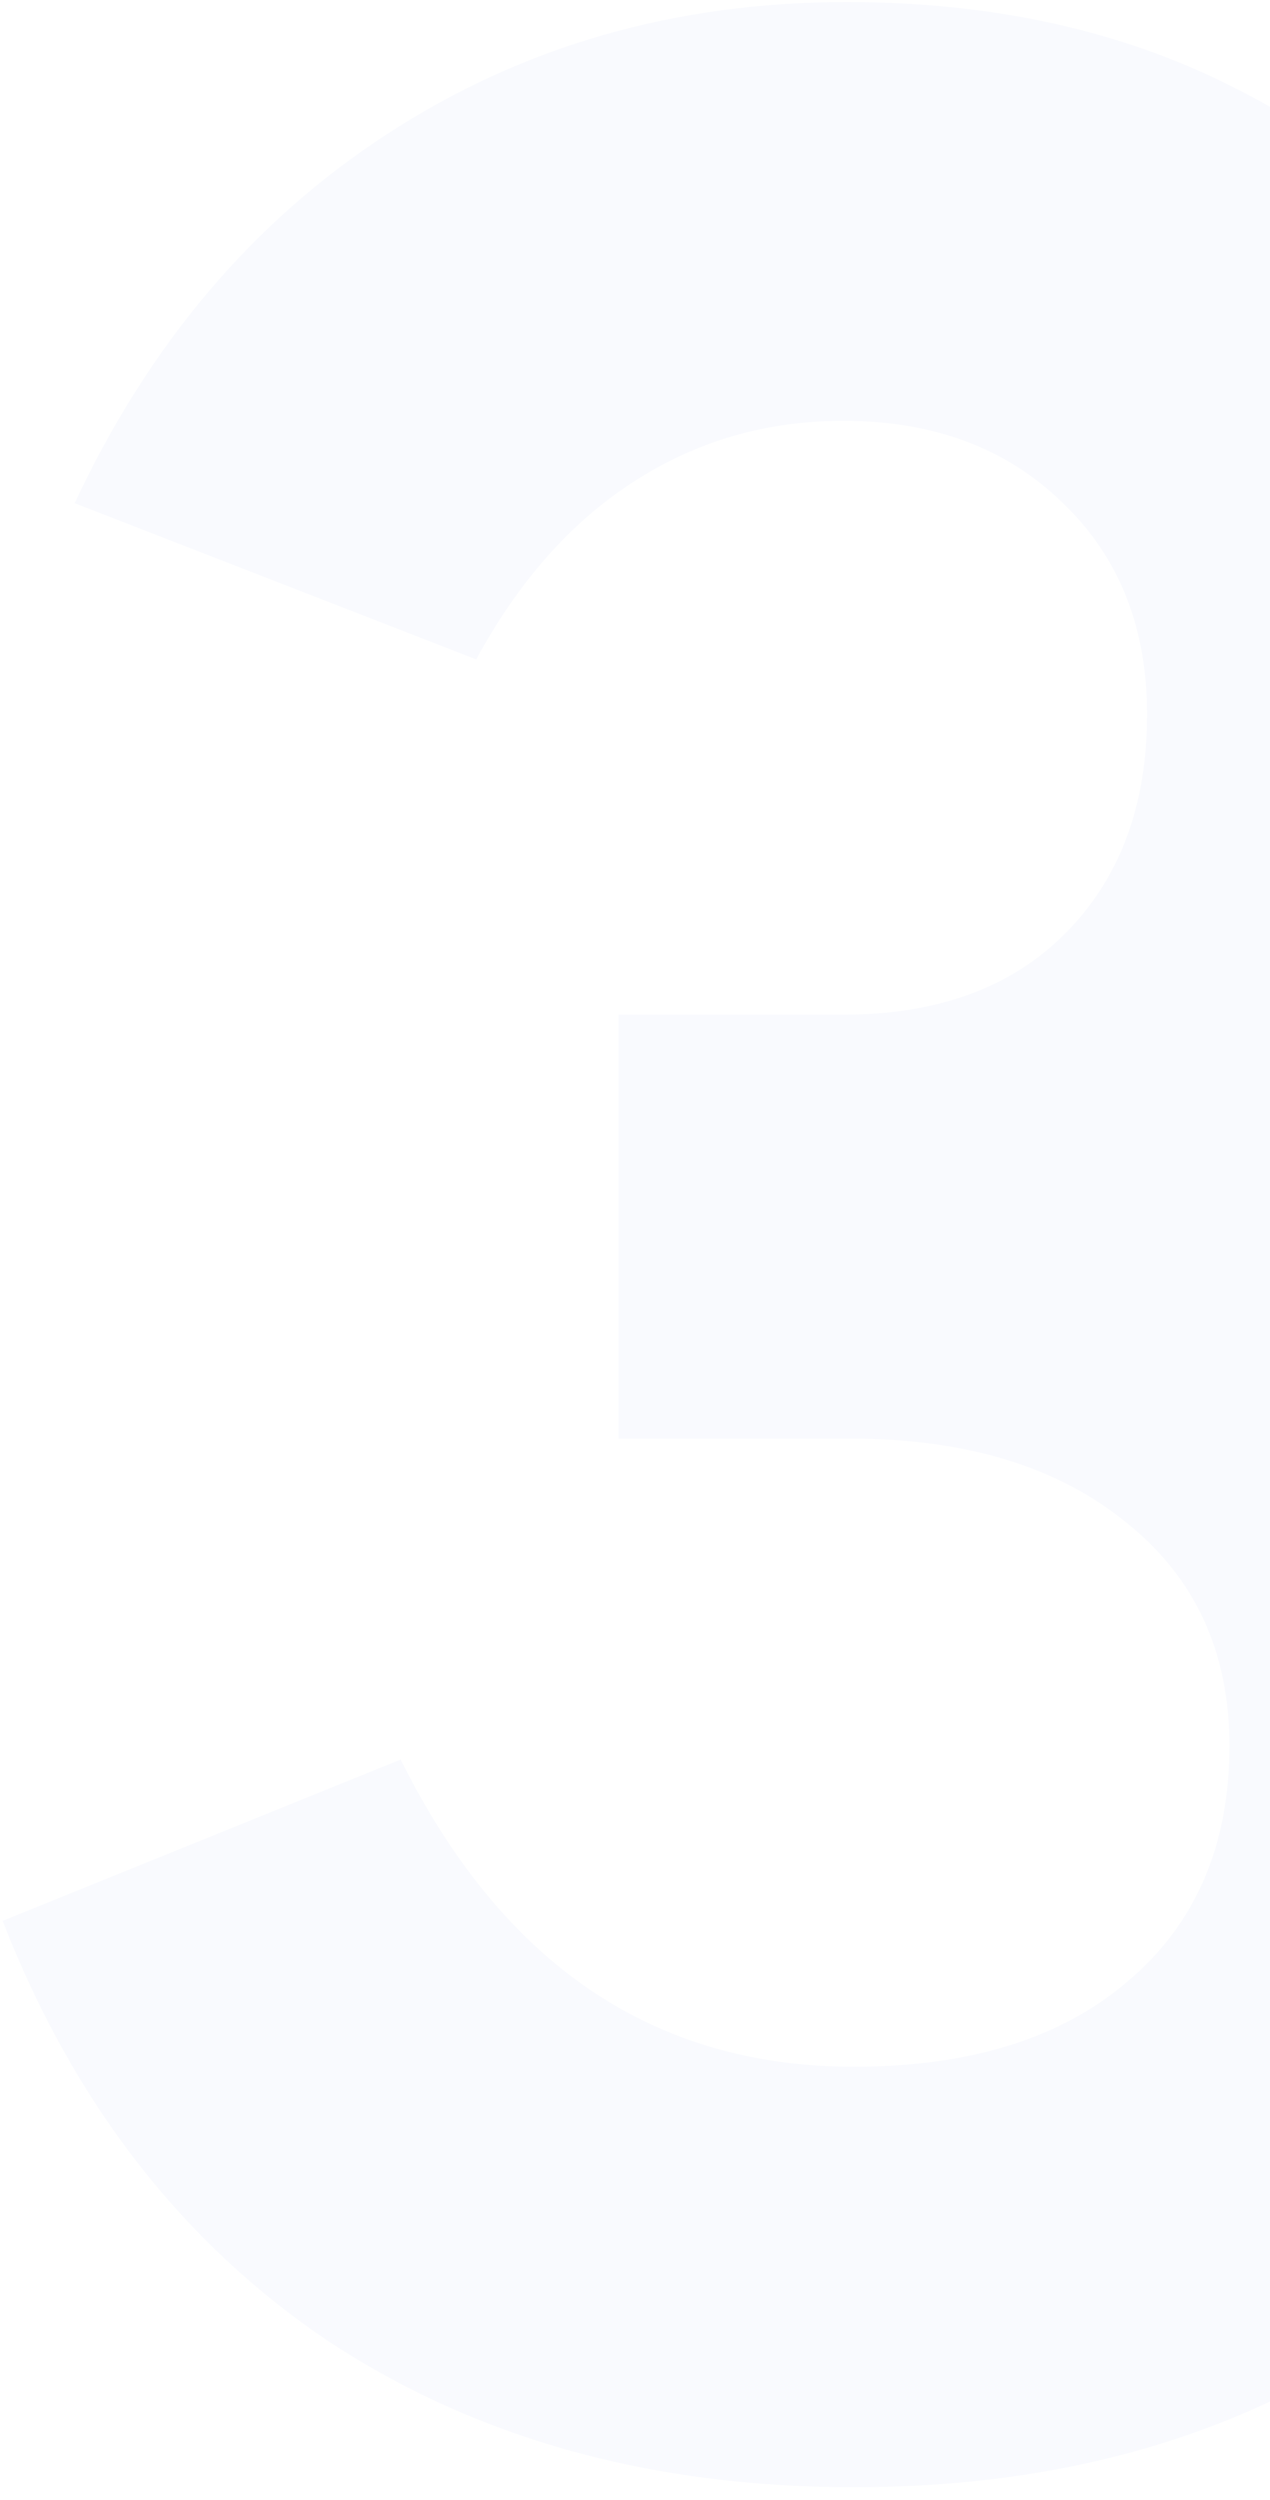 <svg width="94" height="185" viewBox="0 0 94 185" fill="none" xmlns="http://www.w3.org/2000/svg">
<path d="M63.184 184.048C48.198 184.048 35.244 180.45 24.322 173.253C13.485 165.972 5.441 155.6 0.192 142.138L29.656 130.2C37.191 145.355 48.367 152.933 63.184 152.933C71.82 152.933 78.593 150.816 83.504 146.583C88.499 142.35 90.997 136.55 90.997 129.184C90.997 122.241 88.457 116.738 83.377 112.674C78.297 108.525 71.481 106.451 62.93 106.451H45.785V75.082H62.422C69.365 75.082 74.826 73.092 78.805 69.113C82.869 65.049 84.901 59.63 84.901 52.857C84.901 46.422 82.827 41.215 78.678 37.236C74.529 33.172 69.111 31.14 62.422 31.14C56.665 31.14 51.458 32.664 46.801 35.712C42.229 38.675 38.377 43.036 35.244 48.793L5.526 37.236C11.029 25.467 18.734 16.366 28.64 9.931C38.631 3.412 49.976 0.152 62.676 0.152C73.513 0.152 83.081 2.269 91.378 6.502C99.675 10.651 106.152 16.493 110.809 24.028C115.466 31.479 117.794 40.072 117.794 49.809C117.794 58.022 115.889 65.557 112.079 72.415C108.354 79.188 103.104 84.692 96.331 88.925C104.882 92.312 111.613 97.9 116.524 105.689C121.435 113.478 123.89 122.453 123.89 132.613C123.89 142.604 121.308 151.494 116.143 159.283C110.978 166.988 103.782 173.041 94.553 177.444C85.409 181.847 74.953 184.048 63.184 184.048Z" fill="#3C50E0" fill-opacity="0.03"/>
</svg>
